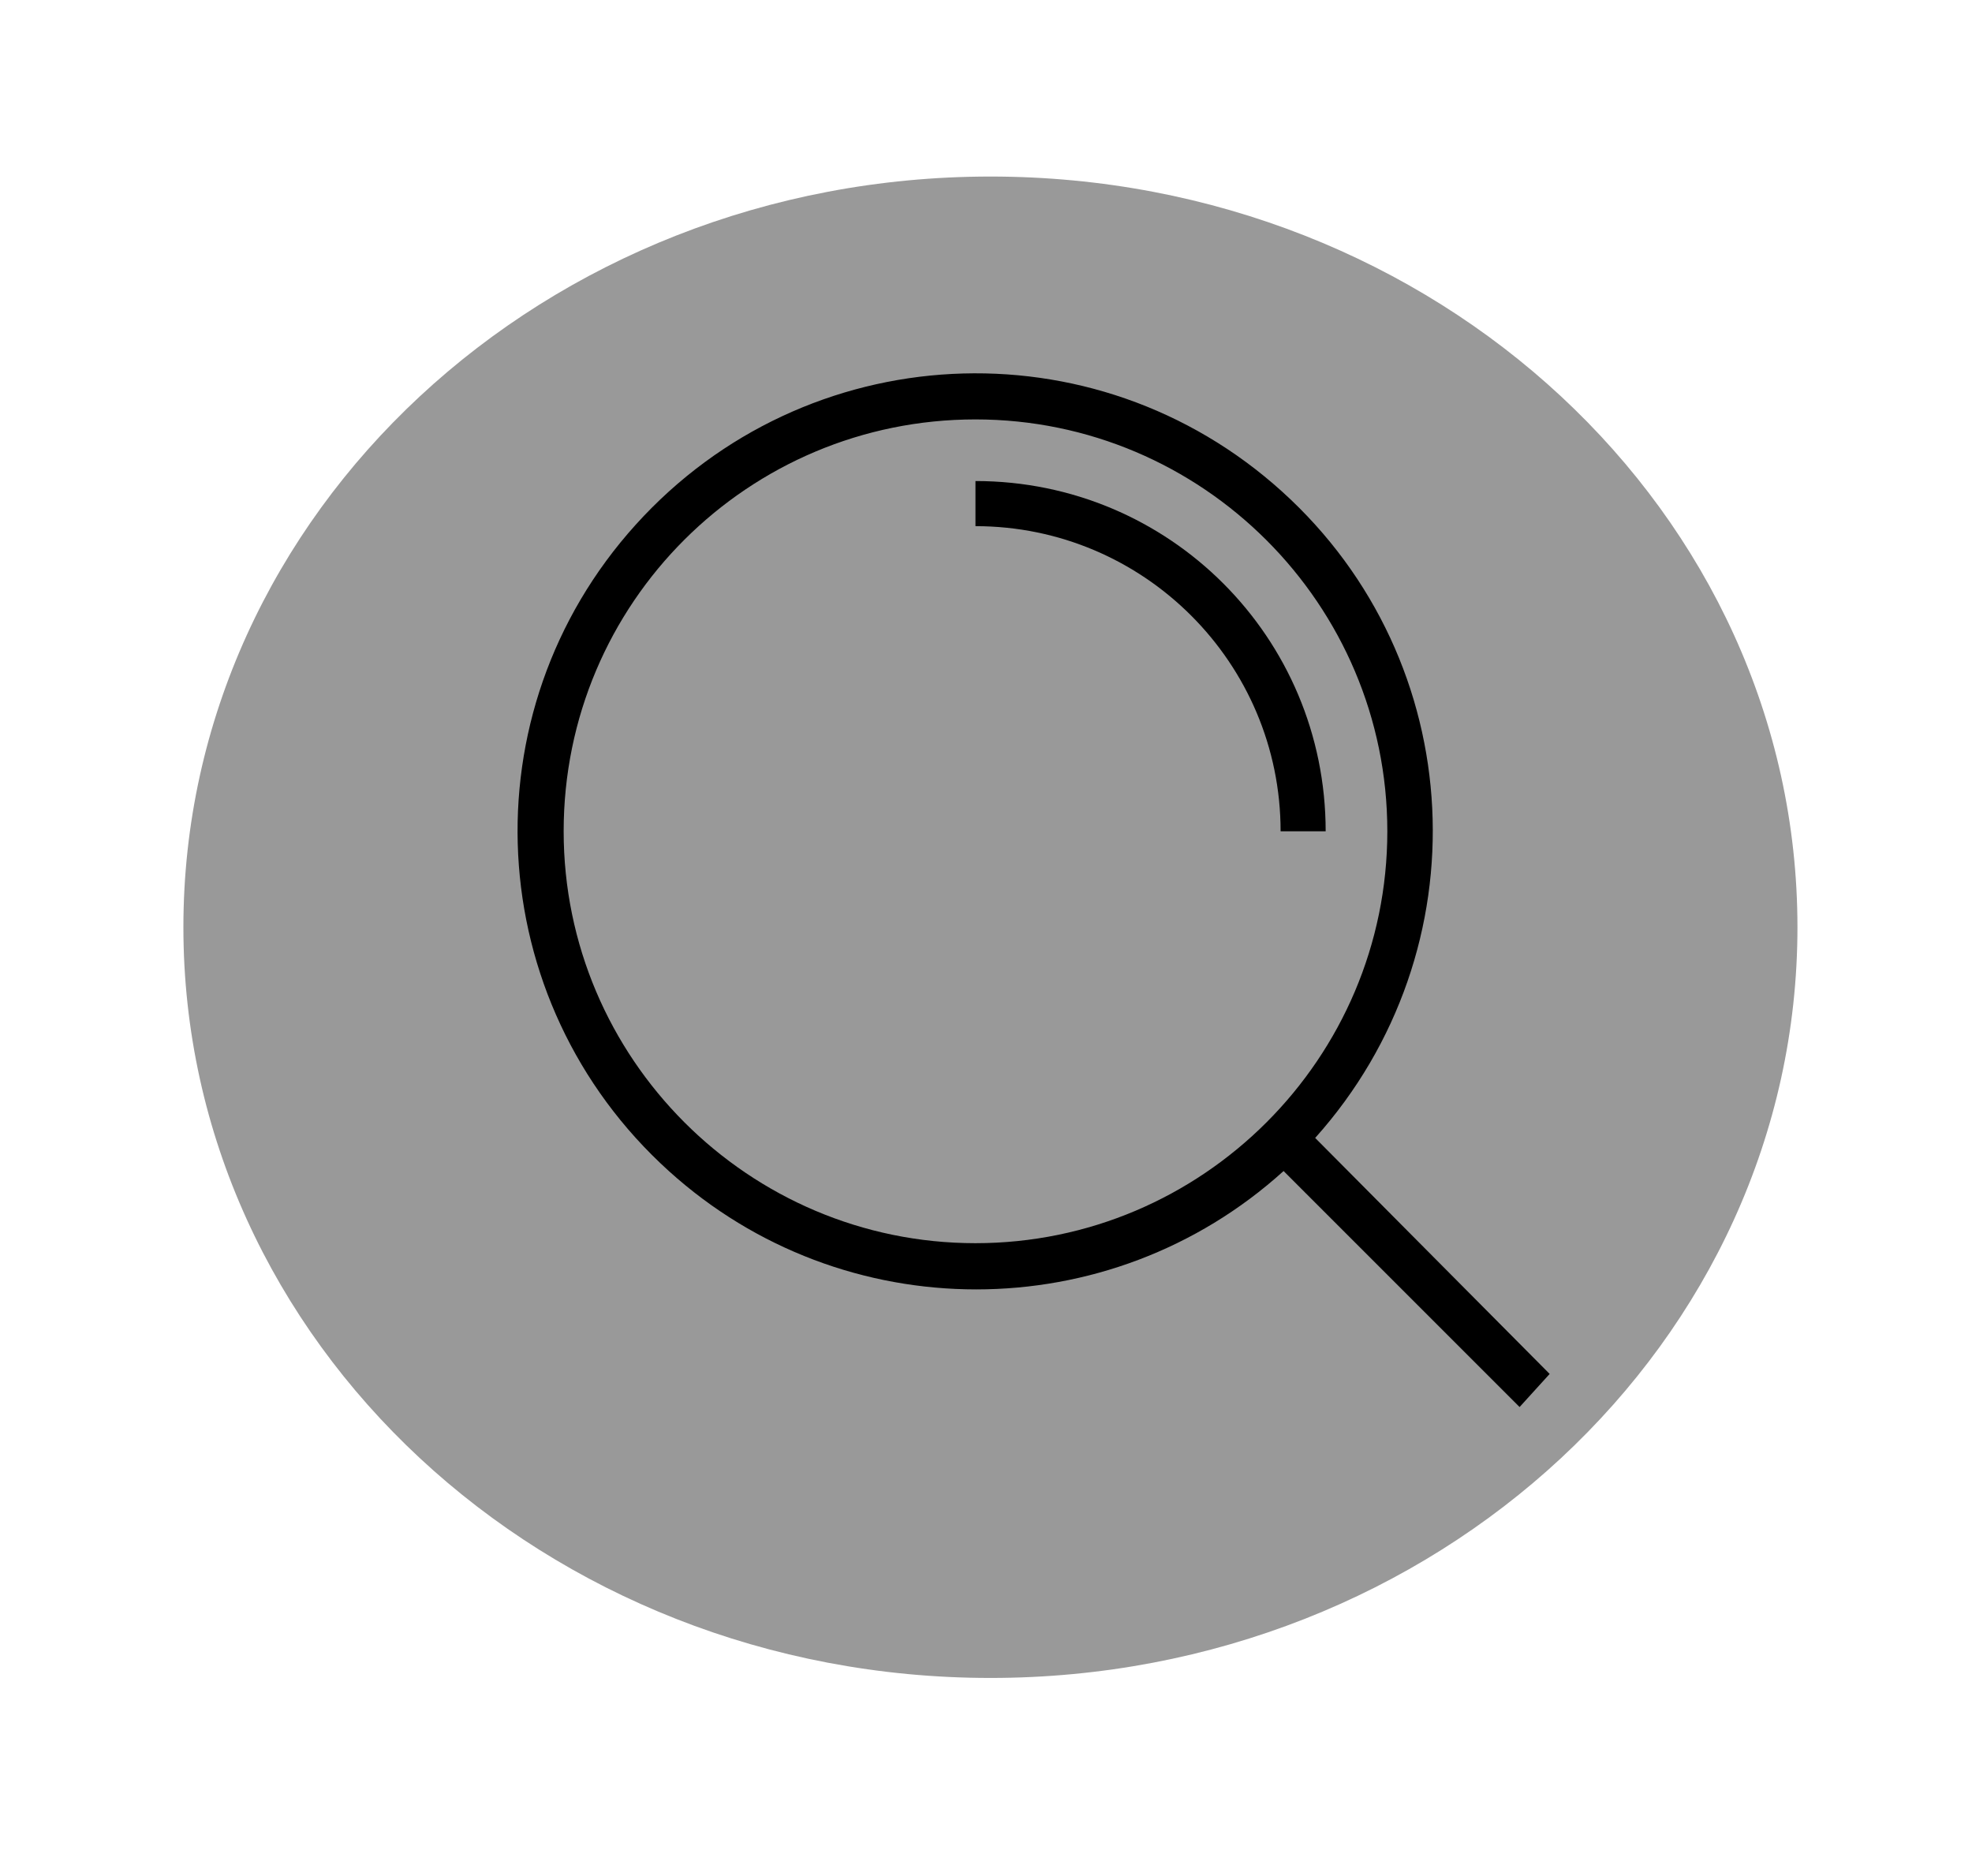 <svg width="41" height="39" viewBox="0 0 41 39" fill="none" xmlns="http://www.w3.org/2000/svg">
<path opacity="0.4" d="M20.592 34.882C29.859 34.882 37.371 27.895 37.371 19.276C37.371 10.657 29.859 3.67 20.592 3.67C11.325 3.67 3.813 10.657 3.813 19.276C3.813 27.895 11.325 34.882 20.592 34.882Z" fill="black"/>
<path d="M32.219 28.562L27.344 23.656C30.844 19.75 30.562 13.75 26.656 10.219C22.75 6.687 16.75 7 13.219 10.906C9.687 14.812 10 20.812 13.906 24.344C17.531 27.625 23.062 27.625 26.687 24.344L31.594 29.25L32.219 28.562ZM20.281 25.844C15.562 25.844 11.719 22 11.719 17.281C11.719 12.531 15.562 8.719 20.281 8.719C25 8.719 28.844 12.562 28.844 17.281C28.844 22 25 25.844 20.281 25.844Z" fill="black"/>
<path d="M20.281 10V10.938C23.781 10.938 26.625 13.781 26.625 17.281H27.562C27.562 13.25 24.312 10 20.281 10Z" fill="black"/>
</svg>
